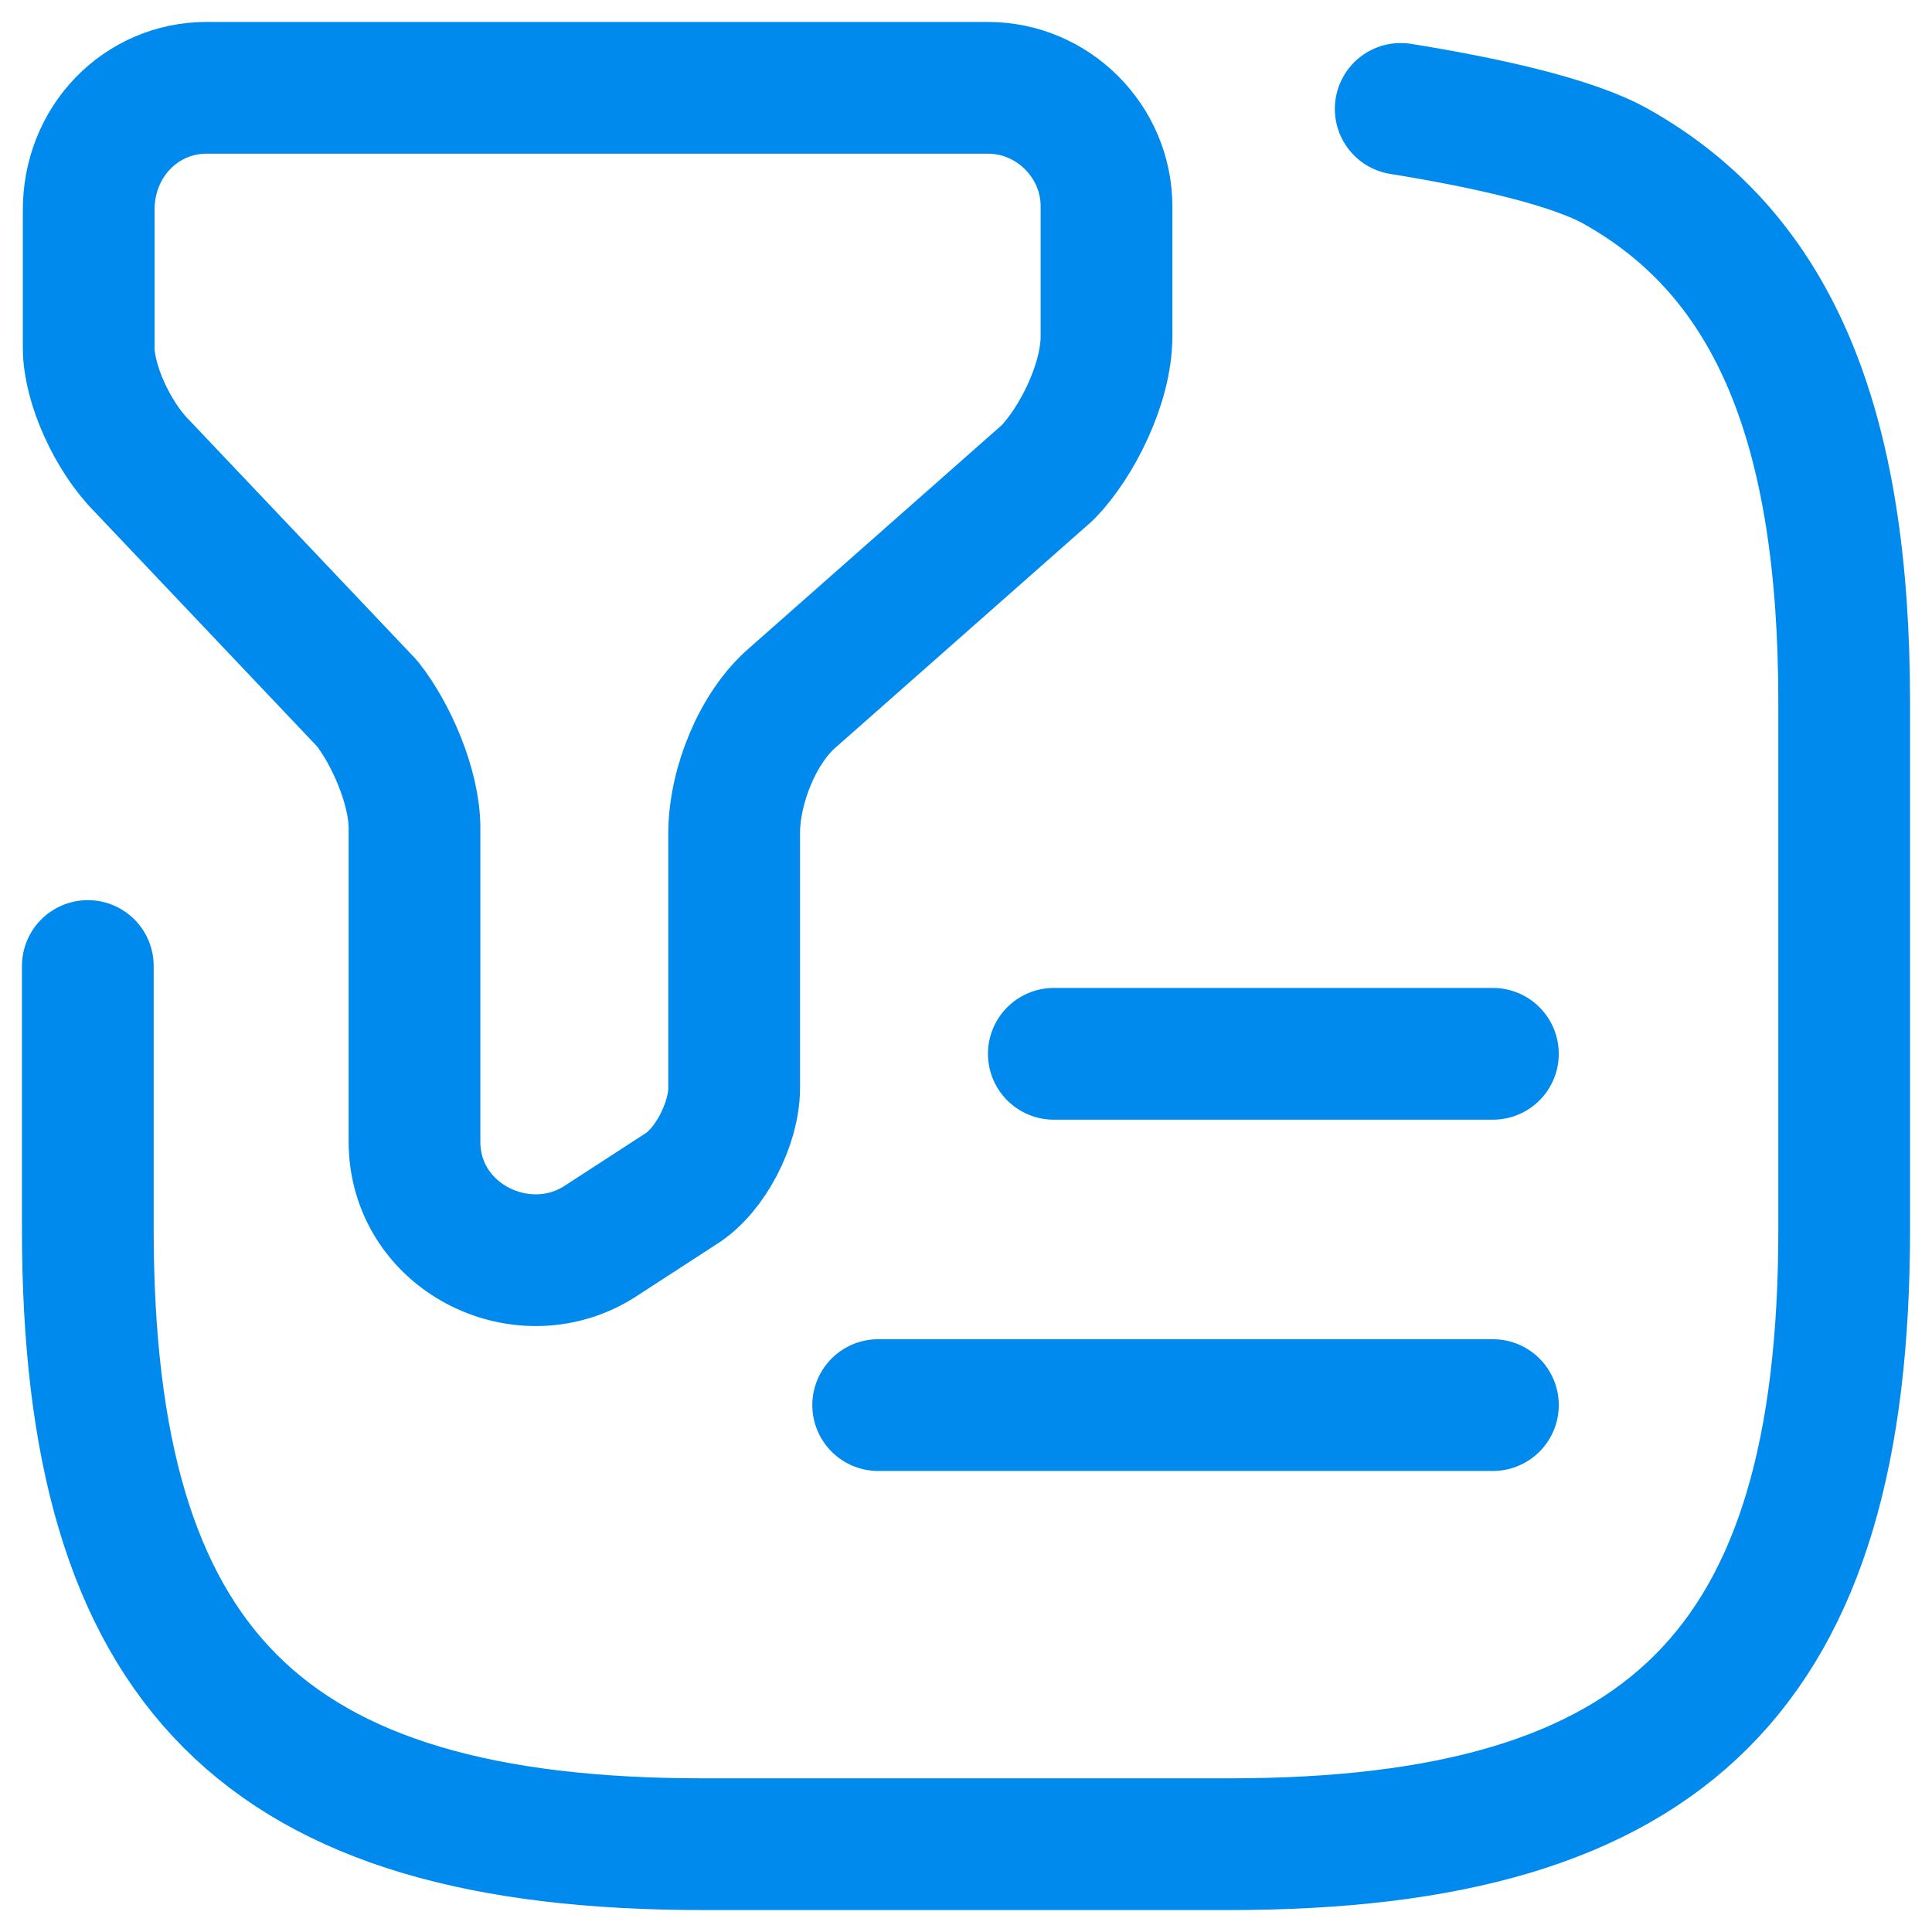 <svg width="22" height="22" viewBox="0 0 22 22" fill="none" xmlns="http://www.w3.org/2000/svg">
<rect width="22" height="22" fill="#1E1E1E"/>
<g clip-path="url(#clip0_0_1)">
<rect width="390" height="4238" transform="translate(-344 -180)" fill="white"/>
<path d="M2.35 1H11.25C11.99 1 12.6 1.61 12.6 2.35V3.83C12.6 4.37 12.26 5.04 11.93 5.38L9.03 7.94C8.63 8.28 8.36 8.95 8.36 9.49V12.39C8.36 12.79 8.09 13.33 7.75 13.54L6.81 14.15C5.93 14.69 4.72 14.08 4.72 13V9.43C4.72 8.96 4.45 8.35 4.18 8.01L1.62 5.31C1.28 4.97 1.01 4.37 1.01 3.96V2.41C1 1.61 1.61 1 2.35 1Z" stroke="#008AEE" stroke-width="1.5" stroke-miterlimit="10" stroke-linecap="round" stroke-linejoin="round"/>
<path d="M1 11V14C1 19 3 21 8 21H14C19 21 21 19 21 14V8C21 4.88 20.22 2.92 18.41 1.9C17.9 1.61 16.88 1.39 15.95 1.24M12 12H17M10 16H17" stroke="#008AEE" stroke-width="1.5" stroke-linecap="round" stroke-linejoin="round"/>
</g>
<defs>
<clipPath id="clip0_0_1">
<rect width="390" height="4238" fill="white" transform="translate(-344 -180)"/>
</clipPath>
</defs>
</svg>
